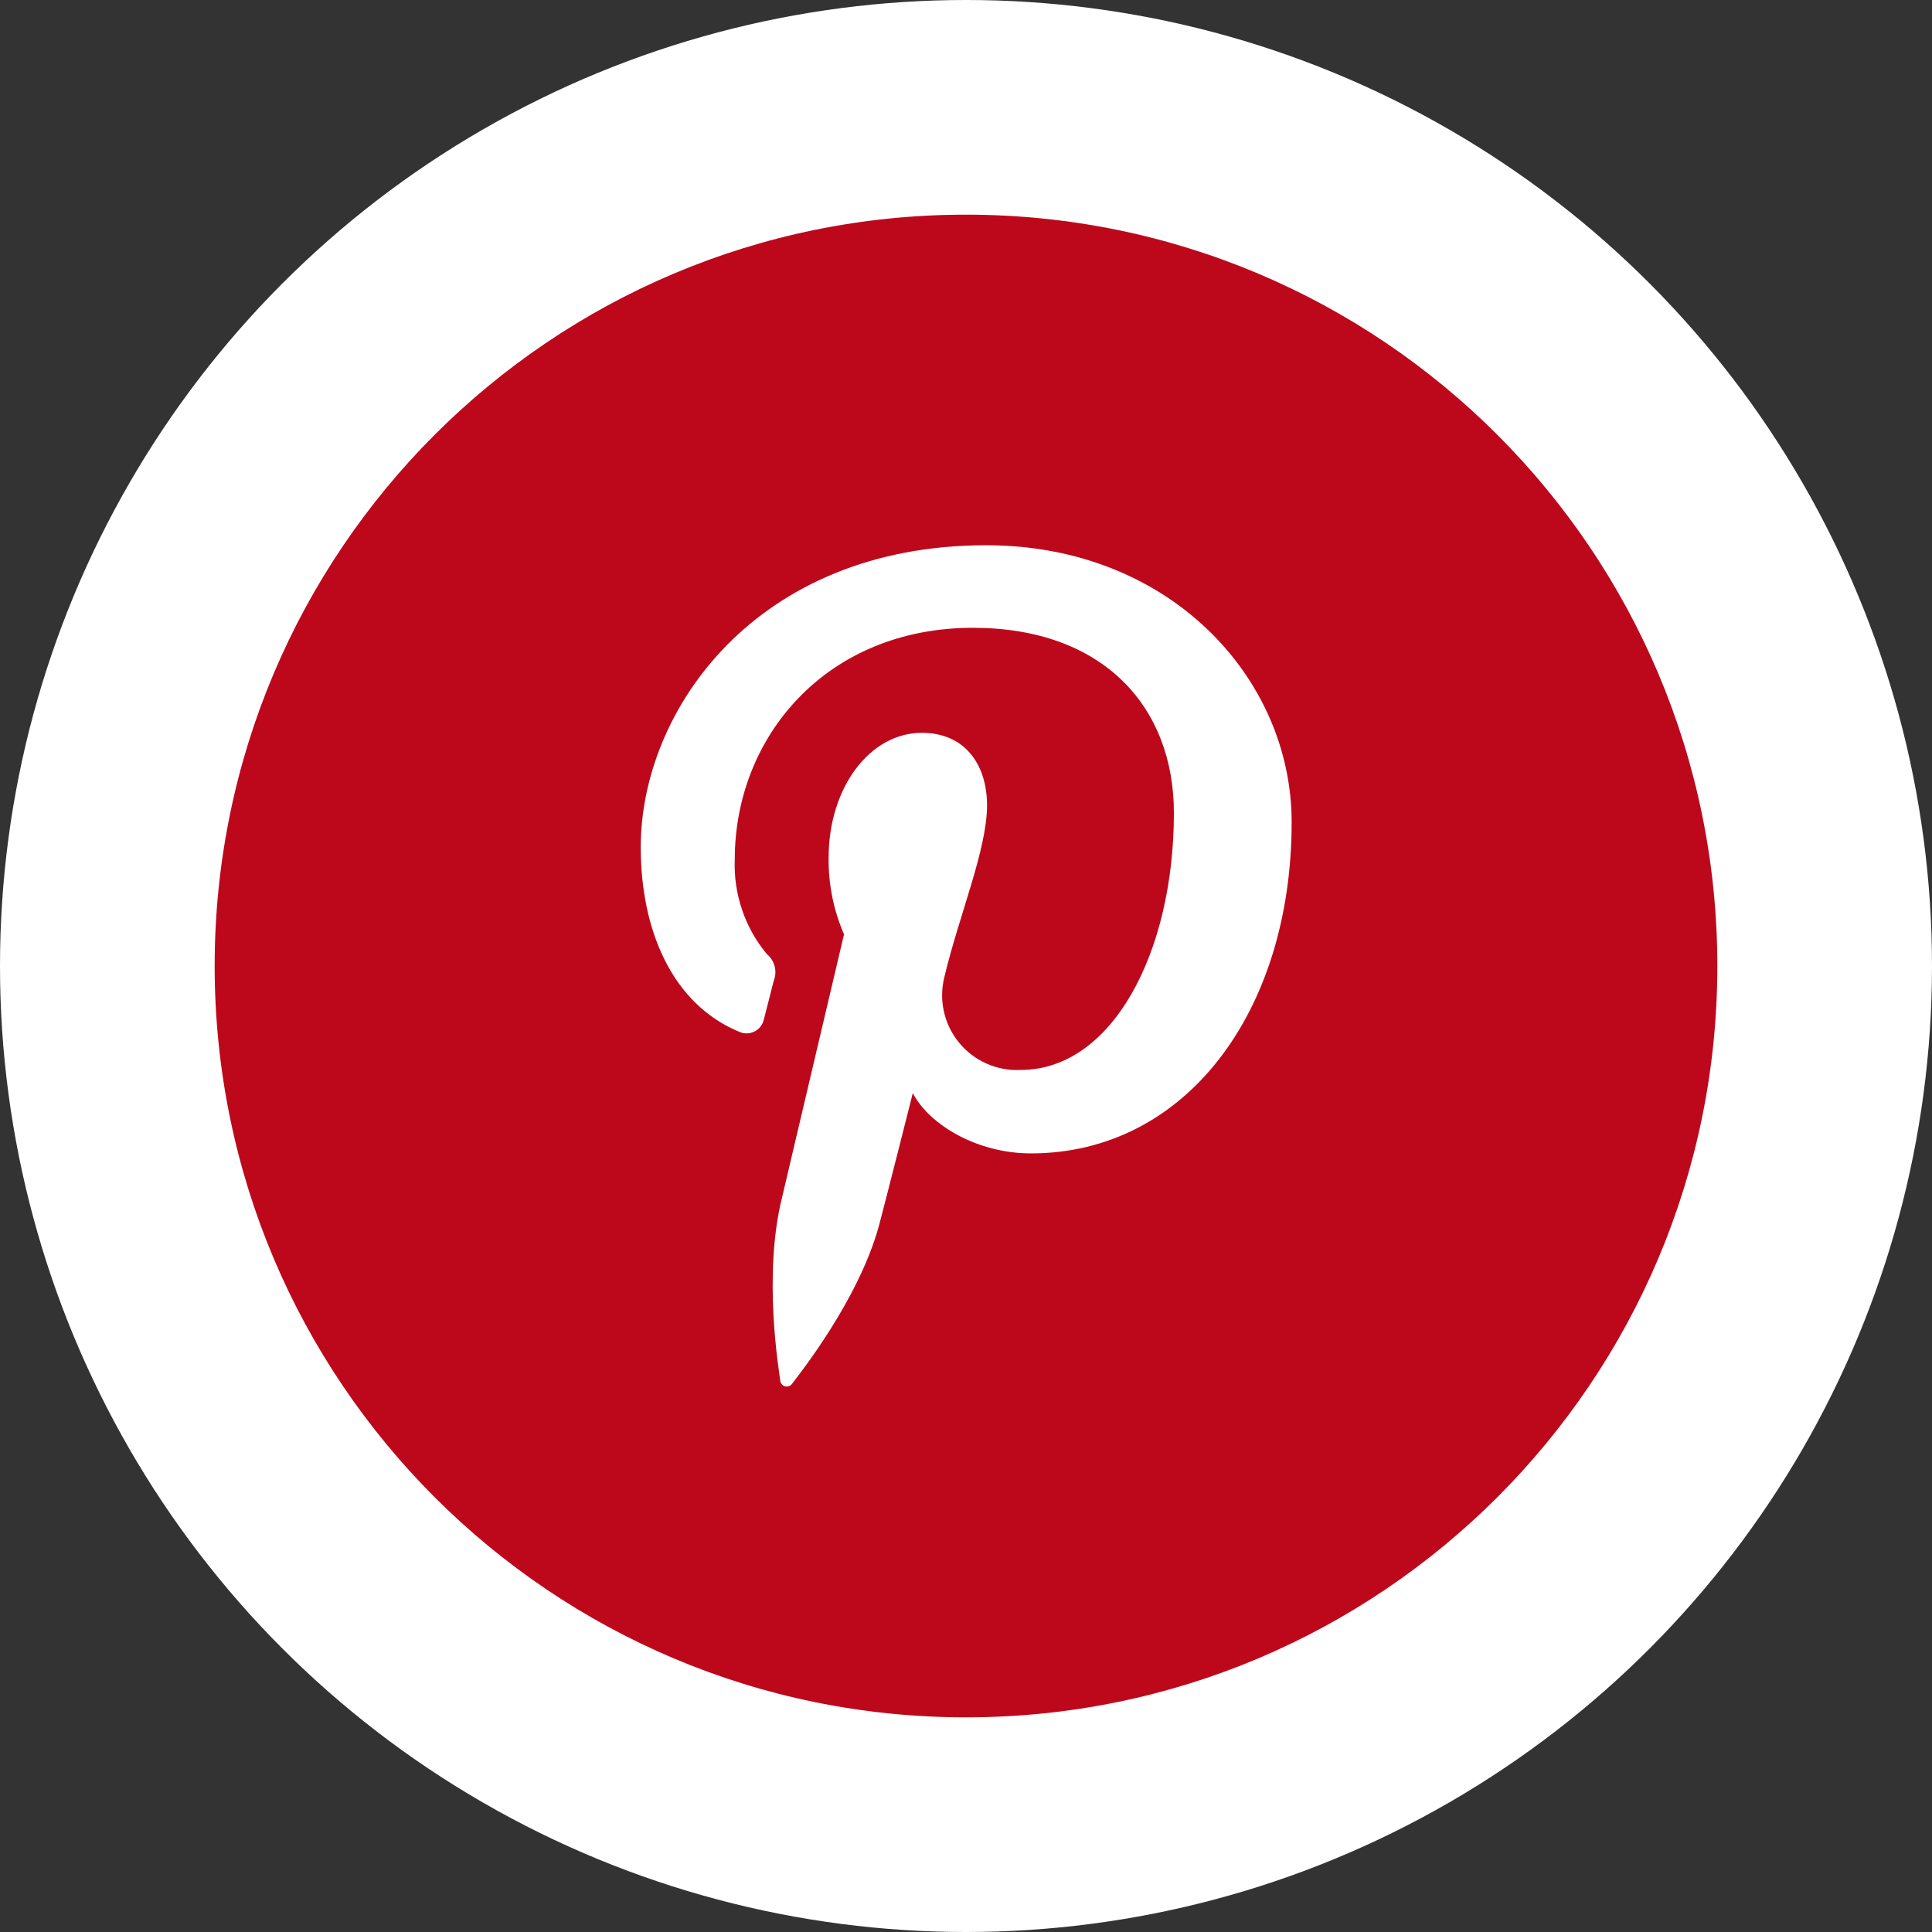 <svg width="56" height="56" viewBox="0 0 56 56" fill="none" xmlns="http://www.w3.org/2000/svg">
<rect x="0" y="0" width="56" height="56" fill="#333333" stroke="none"/>
<circle cx="28" cy="28" r="28" fill="white"/>
<path d="M28 49.778C40.028 49.778 49.778 40.028 49.778 28C49.778 15.973 40.028 6.222 28 6.222C15.972 6.222 6.222 15.973 6.222 28C6.222 40.028 15.972 49.778 28 49.778Z" fill="#BD081C"/>
<path d="M37.439 23.829C37.439 29.327 34.364 33.432 29.881 33.432C28.343 33.432 26.944 32.617 26.458 31.684C26.458 31.684 25.643 34.913 25.474 35.538C24.869 37.736 23.081 39.939 22.948 40.124C22.925 40.15 22.895 40.17 22.861 40.18C22.828 40.191 22.792 40.192 22.759 40.183C22.724 40.175 22.694 40.157 22.669 40.132C22.645 40.107 22.628 40.076 22.62 40.042C22.584 39.76 22.107 36.967 22.666 34.718C22.932 33.58 24.464 27.083 24.464 27.083C24.161 26.383 24.009 25.627 24.018 24.864C24.018 22.814 25.223 21.241 26.719 21.241C27.995 21.241 28.61 22.194 28.61 23.342C28.61 24.623 27.795 26.54 27.375 28.313C27.291 28.641 27.285 28.985 27.359 29.317C27.432 29.648 27.582 29.958 27.797 30.22C28.012 30.483 28.286 30.692 28.596 30.829C28.906 30.967 29.244 31.03 29.583 31.013C32.238 31.013 34.026 27.605 34.026 23.562C34.026 20.488 31.976 18.197 28.2 18.197C23.947 18.197 21.298 21.364 21.298 24.905C21.257 25.904 21.587 26.882 22.225 27.652C22.338 27.744 22.418 27.87 22.454 28.011C22.49 28.152 22.48 28.301 22.425 28.436C22.358 28.692 22.205 29.312 22.138 29.558C22.121 29.631 22.088 29.699 22.042 29.758C21.995 29.817 21.936 29.865 21.869 29.898C21.803 29.932 21.729 29.951 21.654 29.953C21.579 29.955 21.505 29.941 21.436 29.911C19.484 29.107 18.572 26.965 18.572 24.556C18.572 20.575 21.928 15.804 28.584 15.804C33.924 15.804 37.439 19.673 37.439 23.829Z" fill="white"/>
</svg>
